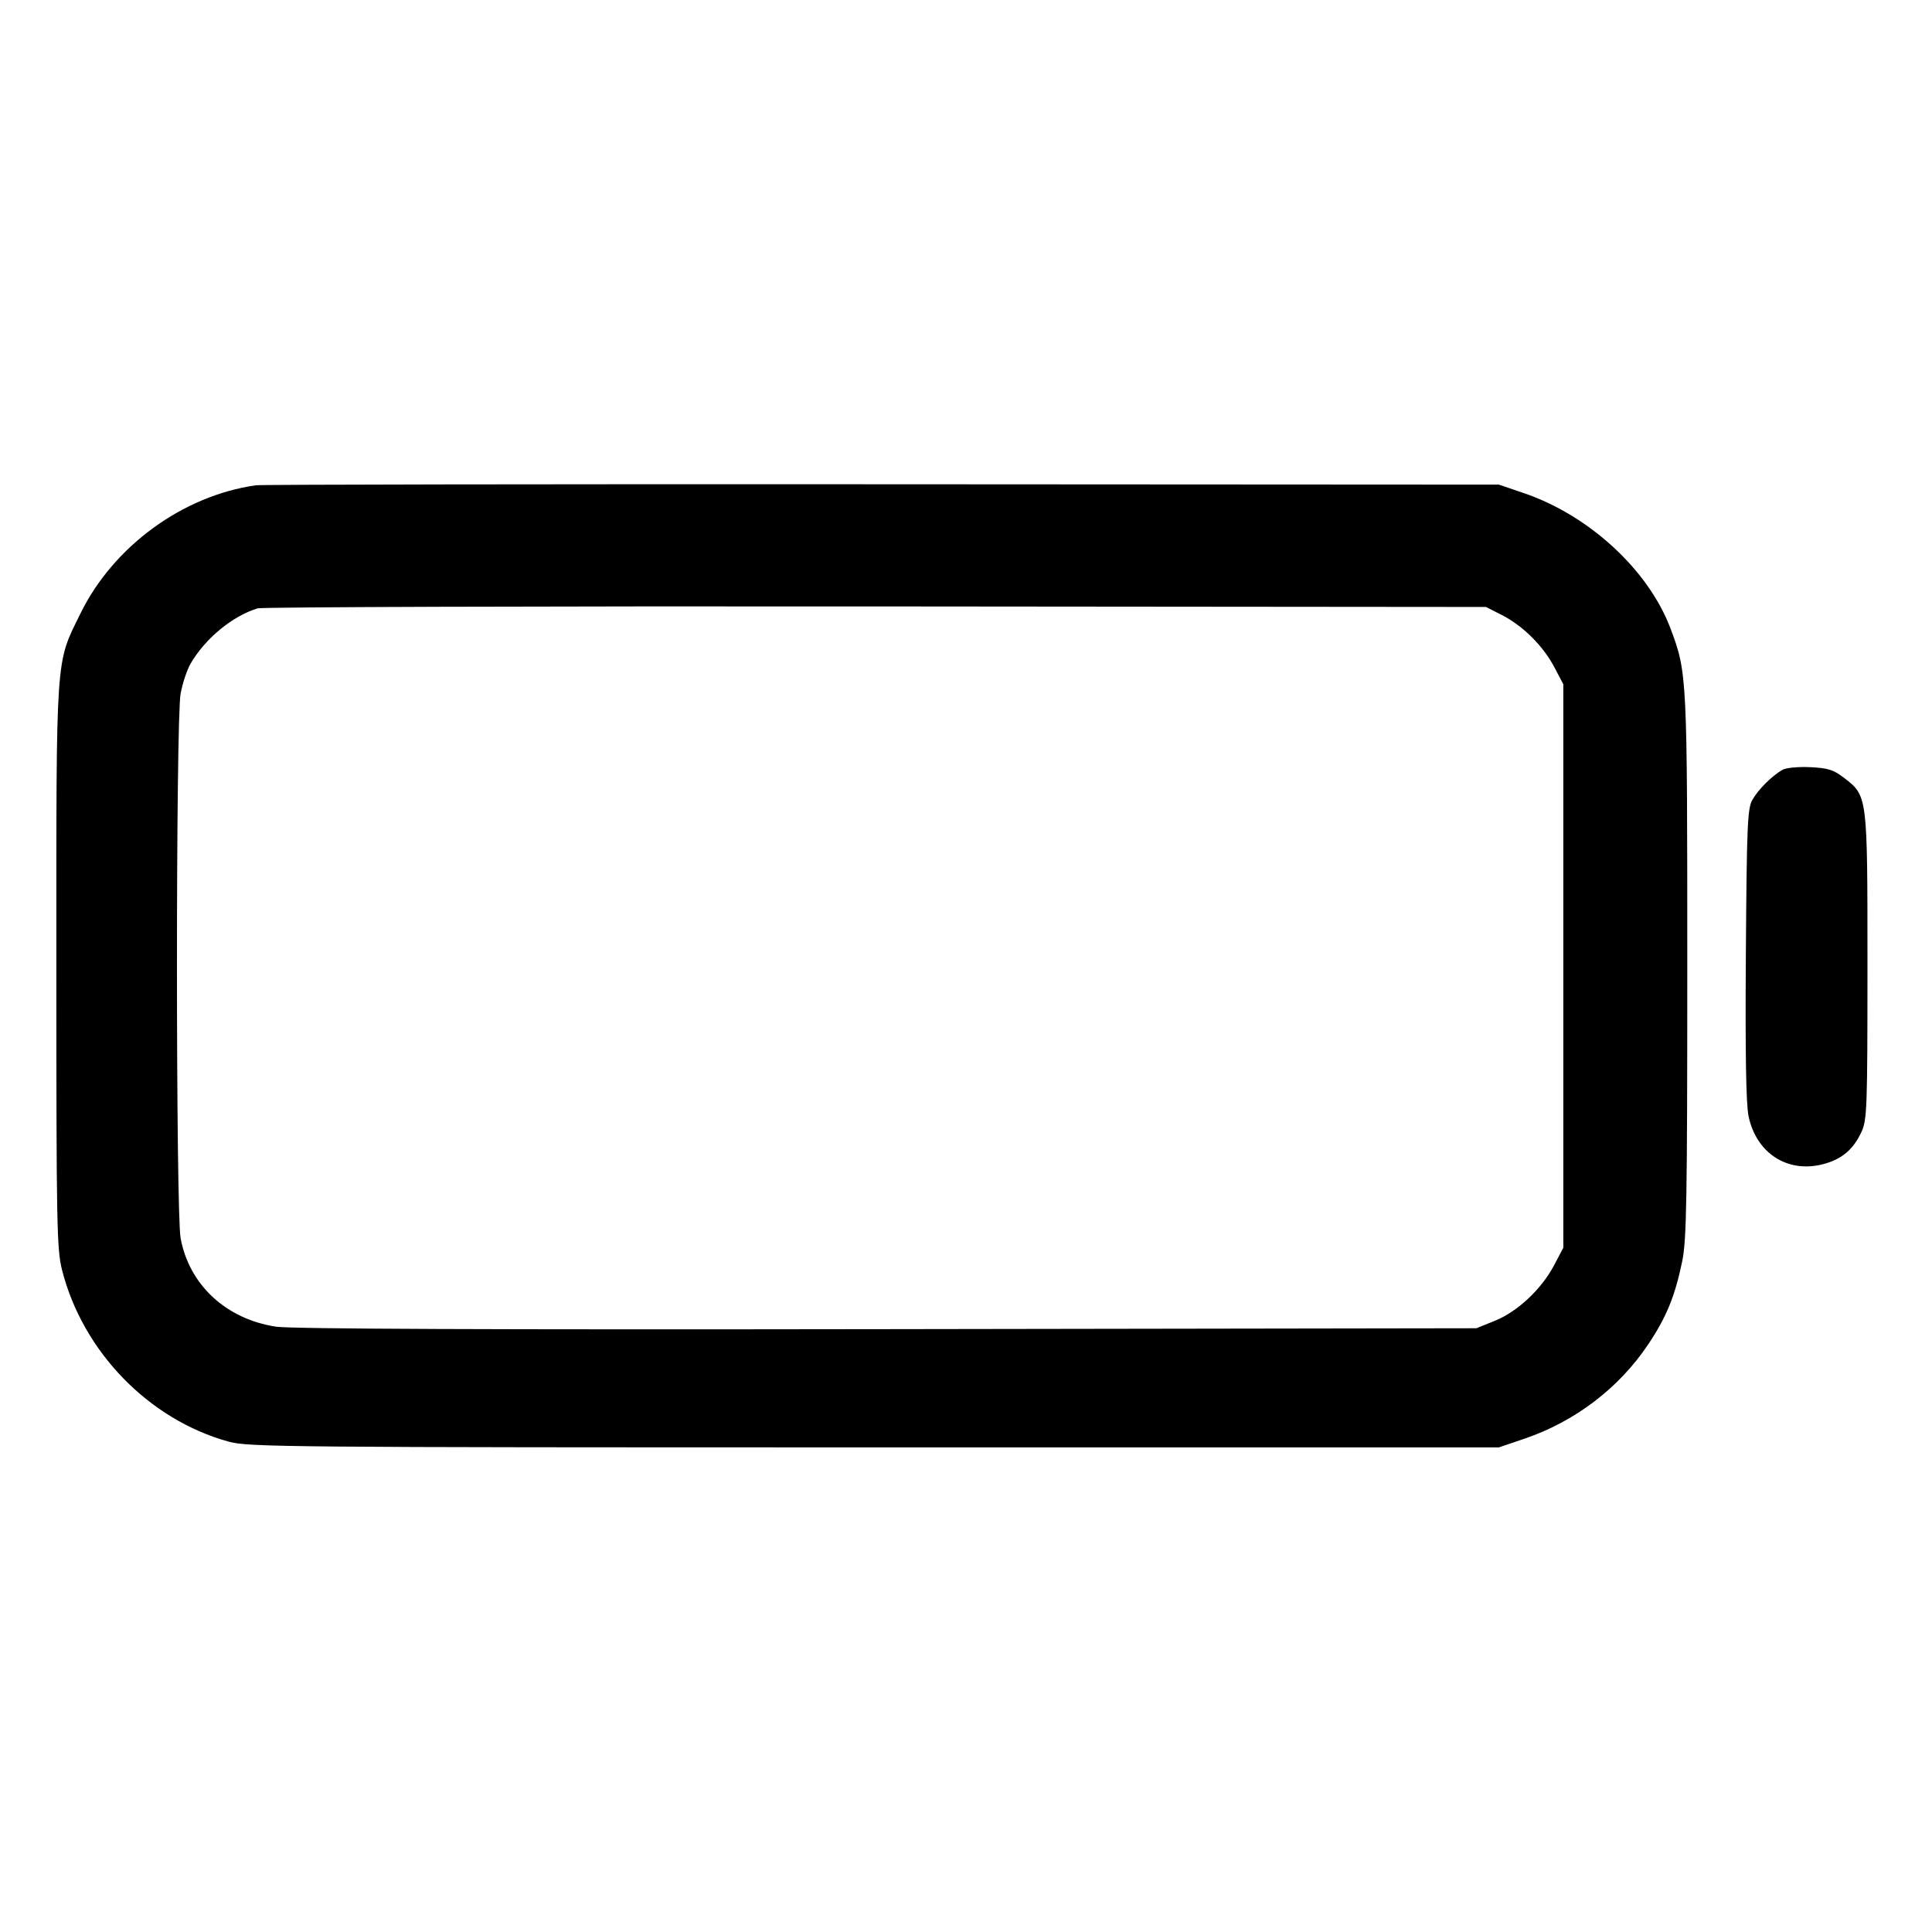 <svg xmlns="http://www.w3.org/2000/svg" width="512" height="512"><path d="M67.84 128.602c-19.398 2.739-37.793 16.17-46.507 33.958-6.676 13.625-6.4 9.593-6.4 93.44 0 68.95.117 75.124 1.528 80.64 5.523 21.604 22.999 39.586 44.126 45.406 5.242 1.443 14.642 1.527 171.093 1.527h165.547l6.826-2.324c13.396-4.562 25.017-13.429 32.746-24.986 4.824-7.212 7.094-12.761 9.005-22.012 1.159-5.61 1.343-16.314 1.343-78.251 0-76.942-.036-77.67-4.408-89.354-5.799-15.5-21.514-30.035-38.875-35.956l-6.637-2.263-163.414-.093c-89.877-.051-164.565.069-165.973.268m330.163 34.385c5.553 2.827 10.925 8.158 13.884 13.776l2.406 4.57v149.334l-2.43 4.617c-3.34 6.344-9.695 12.309-15.693 14.731L391.253 352l-156.16.237c-105.831.161-158.036-.051-161.983-.657-13.214-2.031-22.96-11.077-25.244-23.433-1.287-6.964-1.292-137.283-.005-144.31.51-2.785 1.721-6.408 2.691-8.05 3.949-6.687 11.041-12.518 17.715-14.566 1.173-.36 74.901-.59 163.84-.511l161.706.143 4.19 2.134m74.317 41.052c-2.828 1.639-6.466 5.298-7.97 8.014-1.249 2.258-1.448 7.08-1.678 40.805-.18 26.289.042 39.71.711 42.932 2.038 9.817 10.331 15.172 19.724 12.735 4.965-1.287 8.041-3.872 10.213-8.578 1.462-3.167 1.576-6.341 1.576-43.947 0-45.601.067-45.074-6.389-49.998-2.643-2.016-4.179-2.484-8.839-2.696-3.213-.146-6.376.17-7.348.733" fill-rule="evenodd"/></svg>